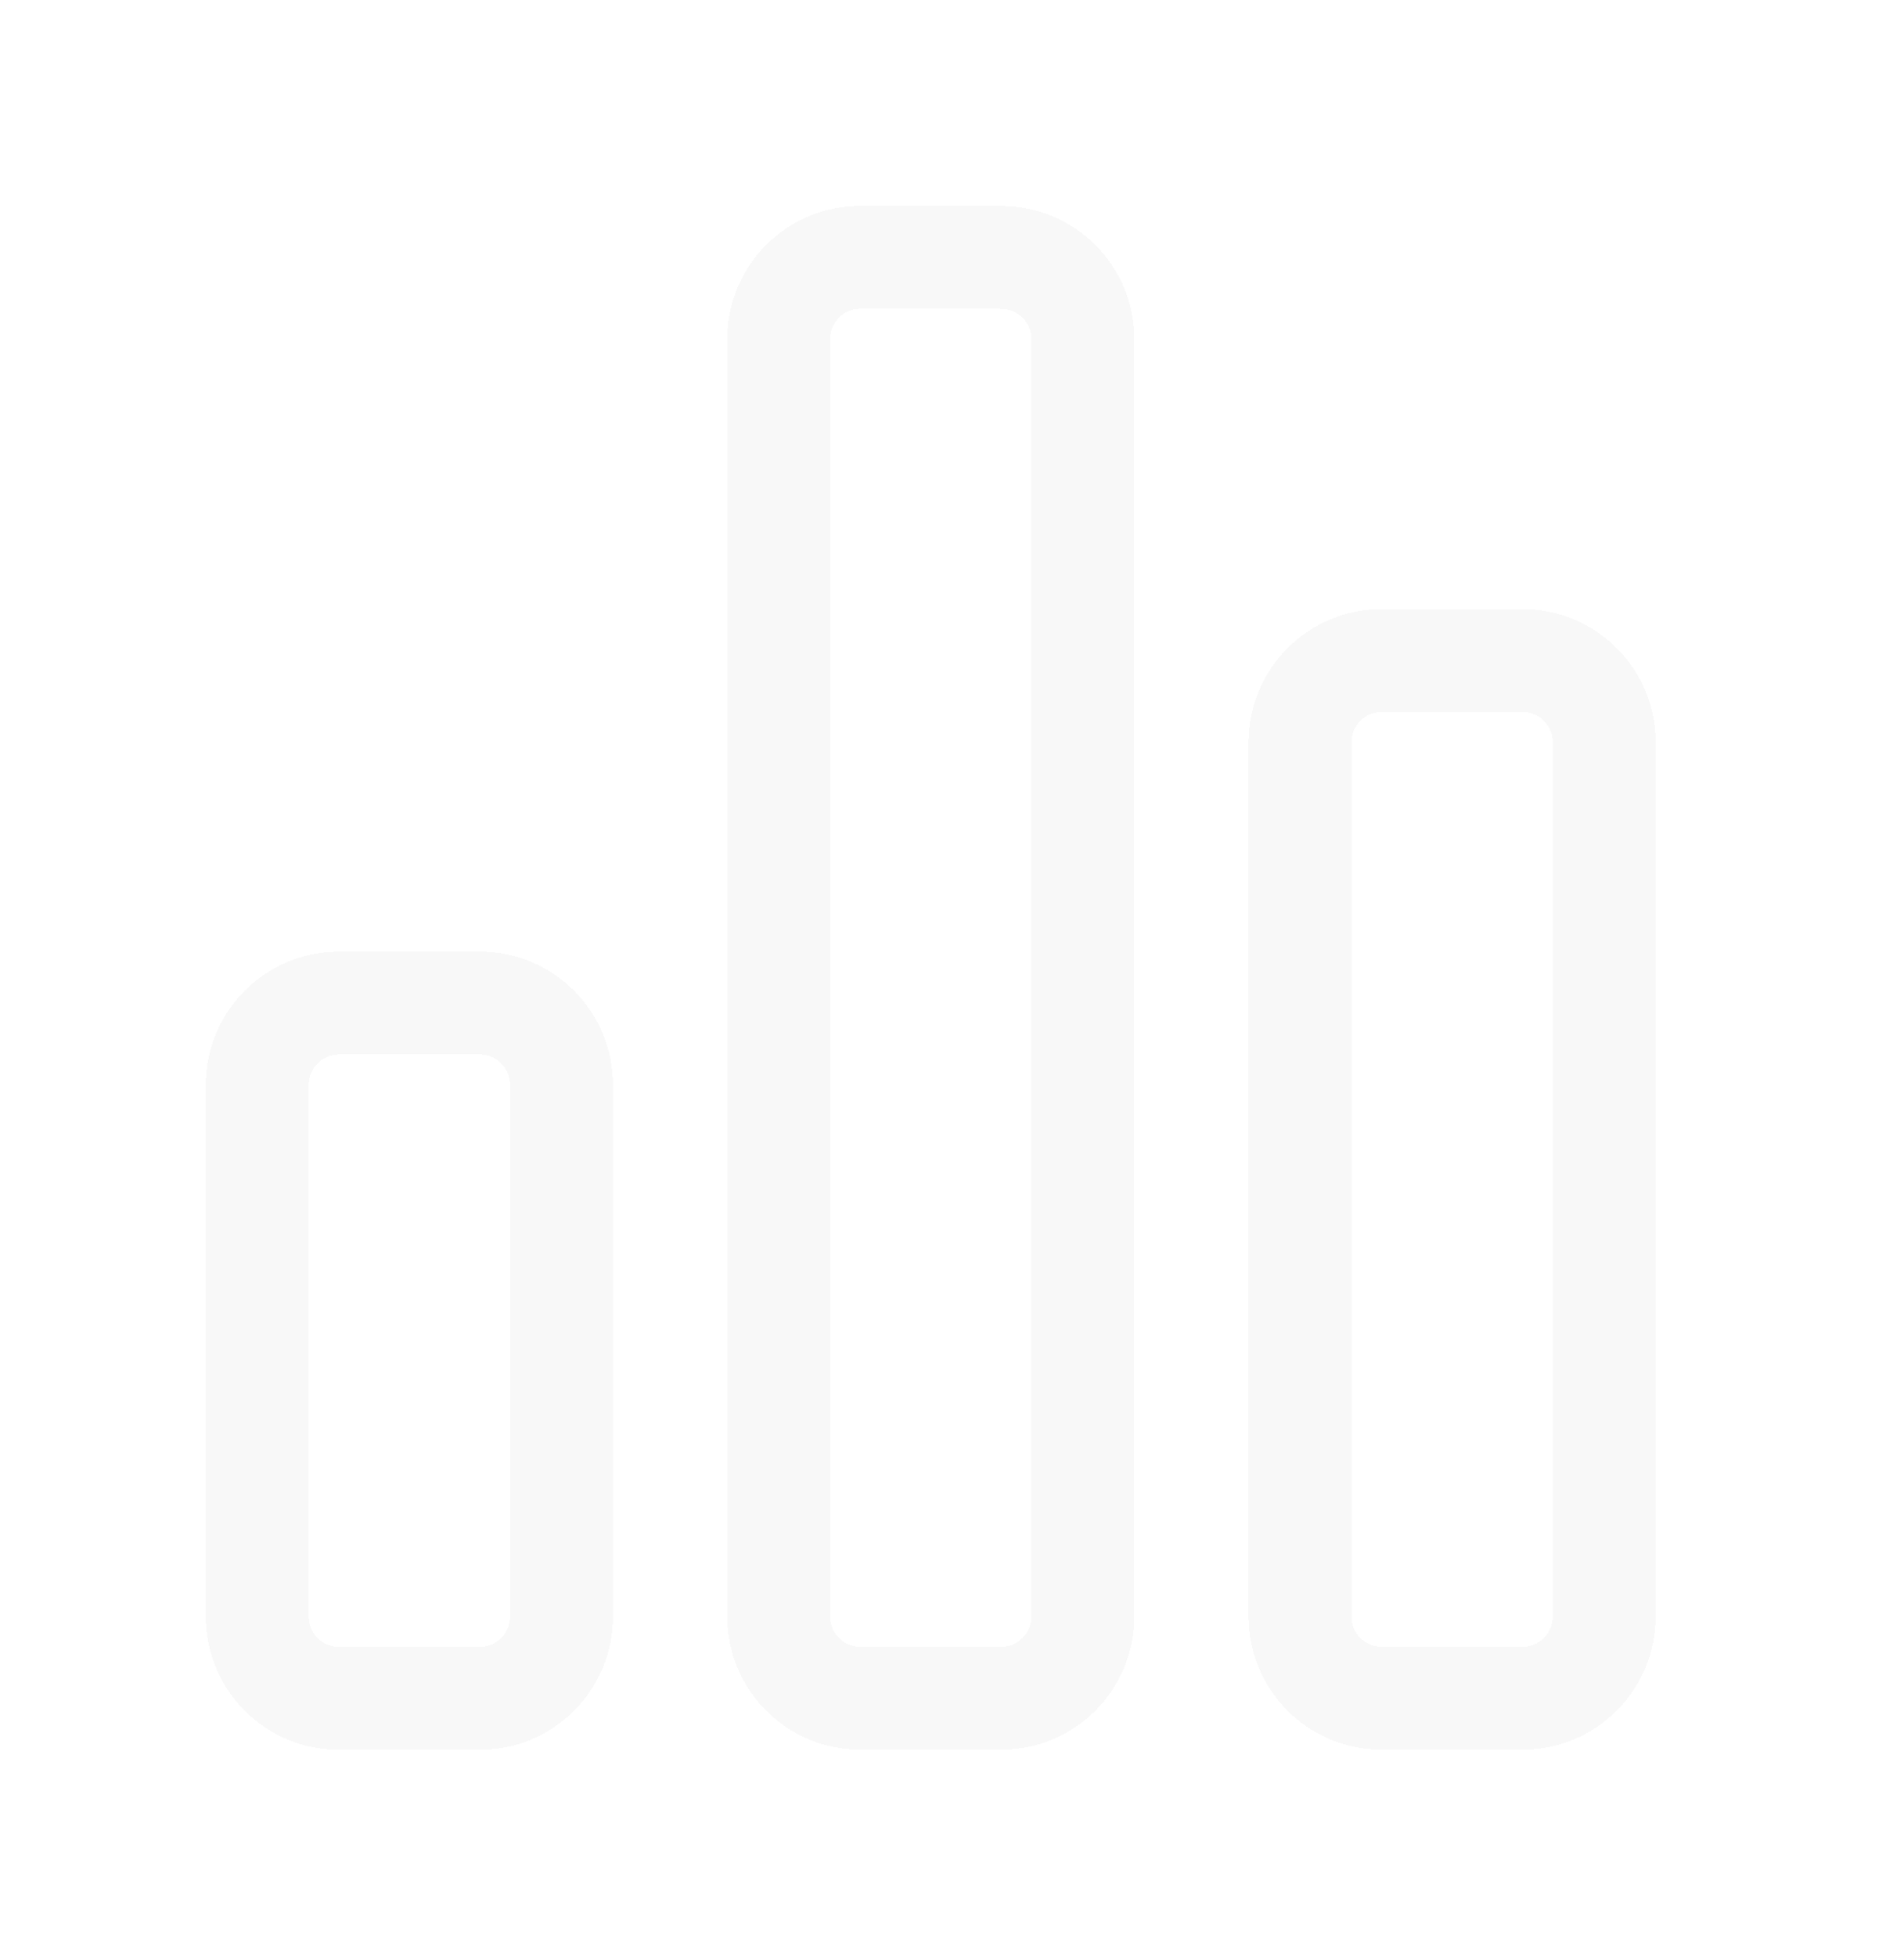 <svg width="37" height="38" viewBox="0 0 37 38" fill="none" xmlns="http://www.w3.org/2000/svg">
<g filter="url(#filter0_d_781_3476)">
<path d="M9.323 15.49H6.586C5.71 15.49 5 16.202 5 17.076V27.414C5 28.289 5.711 29 6.586 29H9.324C10.202 29 10.912 28.289 10.912 27.412V17.076C10.911 16.656 10.744 16.252 10.446 15.954C10.149 15.657 9.745 15.489 9.324 15.489M19.456 1H16.719C15.841 1 15.132 1.711 15.132 2.588V27.411C15.132 28.289 15.843 28.998 16.721 28.998H19.456C20.333 28.998 21.043 28.287 21.043 27.411V2.589C21.043 1.711 20.332 1.002 19.454 1.002M29.588 8.835H26.851C25.973 8.835 25.263 9.547 25.263 10.425V27.411C25.263 28.289 25.974 28.998 26.851 28.998H29.587C30.008 28.998 30.412 28.831 30.709 28.533C31.007 28.235 31.174 27.832 31.175 27.411V10.423C31.175 9.545 30.463 8.835 29.585 8.835" stroke="#F8F8F8" stroke-width="2" stroke-linecap="round" stroke-linejoin="round" shape-rendering="crispEdges"/>
</g>
<defs>
<filter id="filter0_d_781_3476" x="0" y="0" width="36.175" height="38" filterUnits="userSpaceOnUse" color-interpolation-filters="sRGB">
<feFlood flood-opacity="0" result="BackgroundImageFix"/>
<feColorMatrix in="SourceAlpha" type="matrix" values="0 0 0 0 0 0 0 0 0 0 0 0 0 0 0 0 0 0 127 0" result="hardAlpha"/>
<feOffset dy="4"/>
<feGaussianBlur stdDeviation="2"/>
<feComposite in2="hardAlpha" operator="out"/>
<feColorMatrix type="matrix" values="0 0 0 0 0 0 0 0 0 0 0 0 0 0 0 0 0 0 0.25 0"/>
<feBlend mode="normal" in2="BackgroundImageFix" result="effect1_dropShadow_781_3476"/>
<feBlend mode="normal" in="SourceGraphic" in2="effect1_dropShadow_781_3476" result="shape"/>
</filter>
</defs>
</svg>

